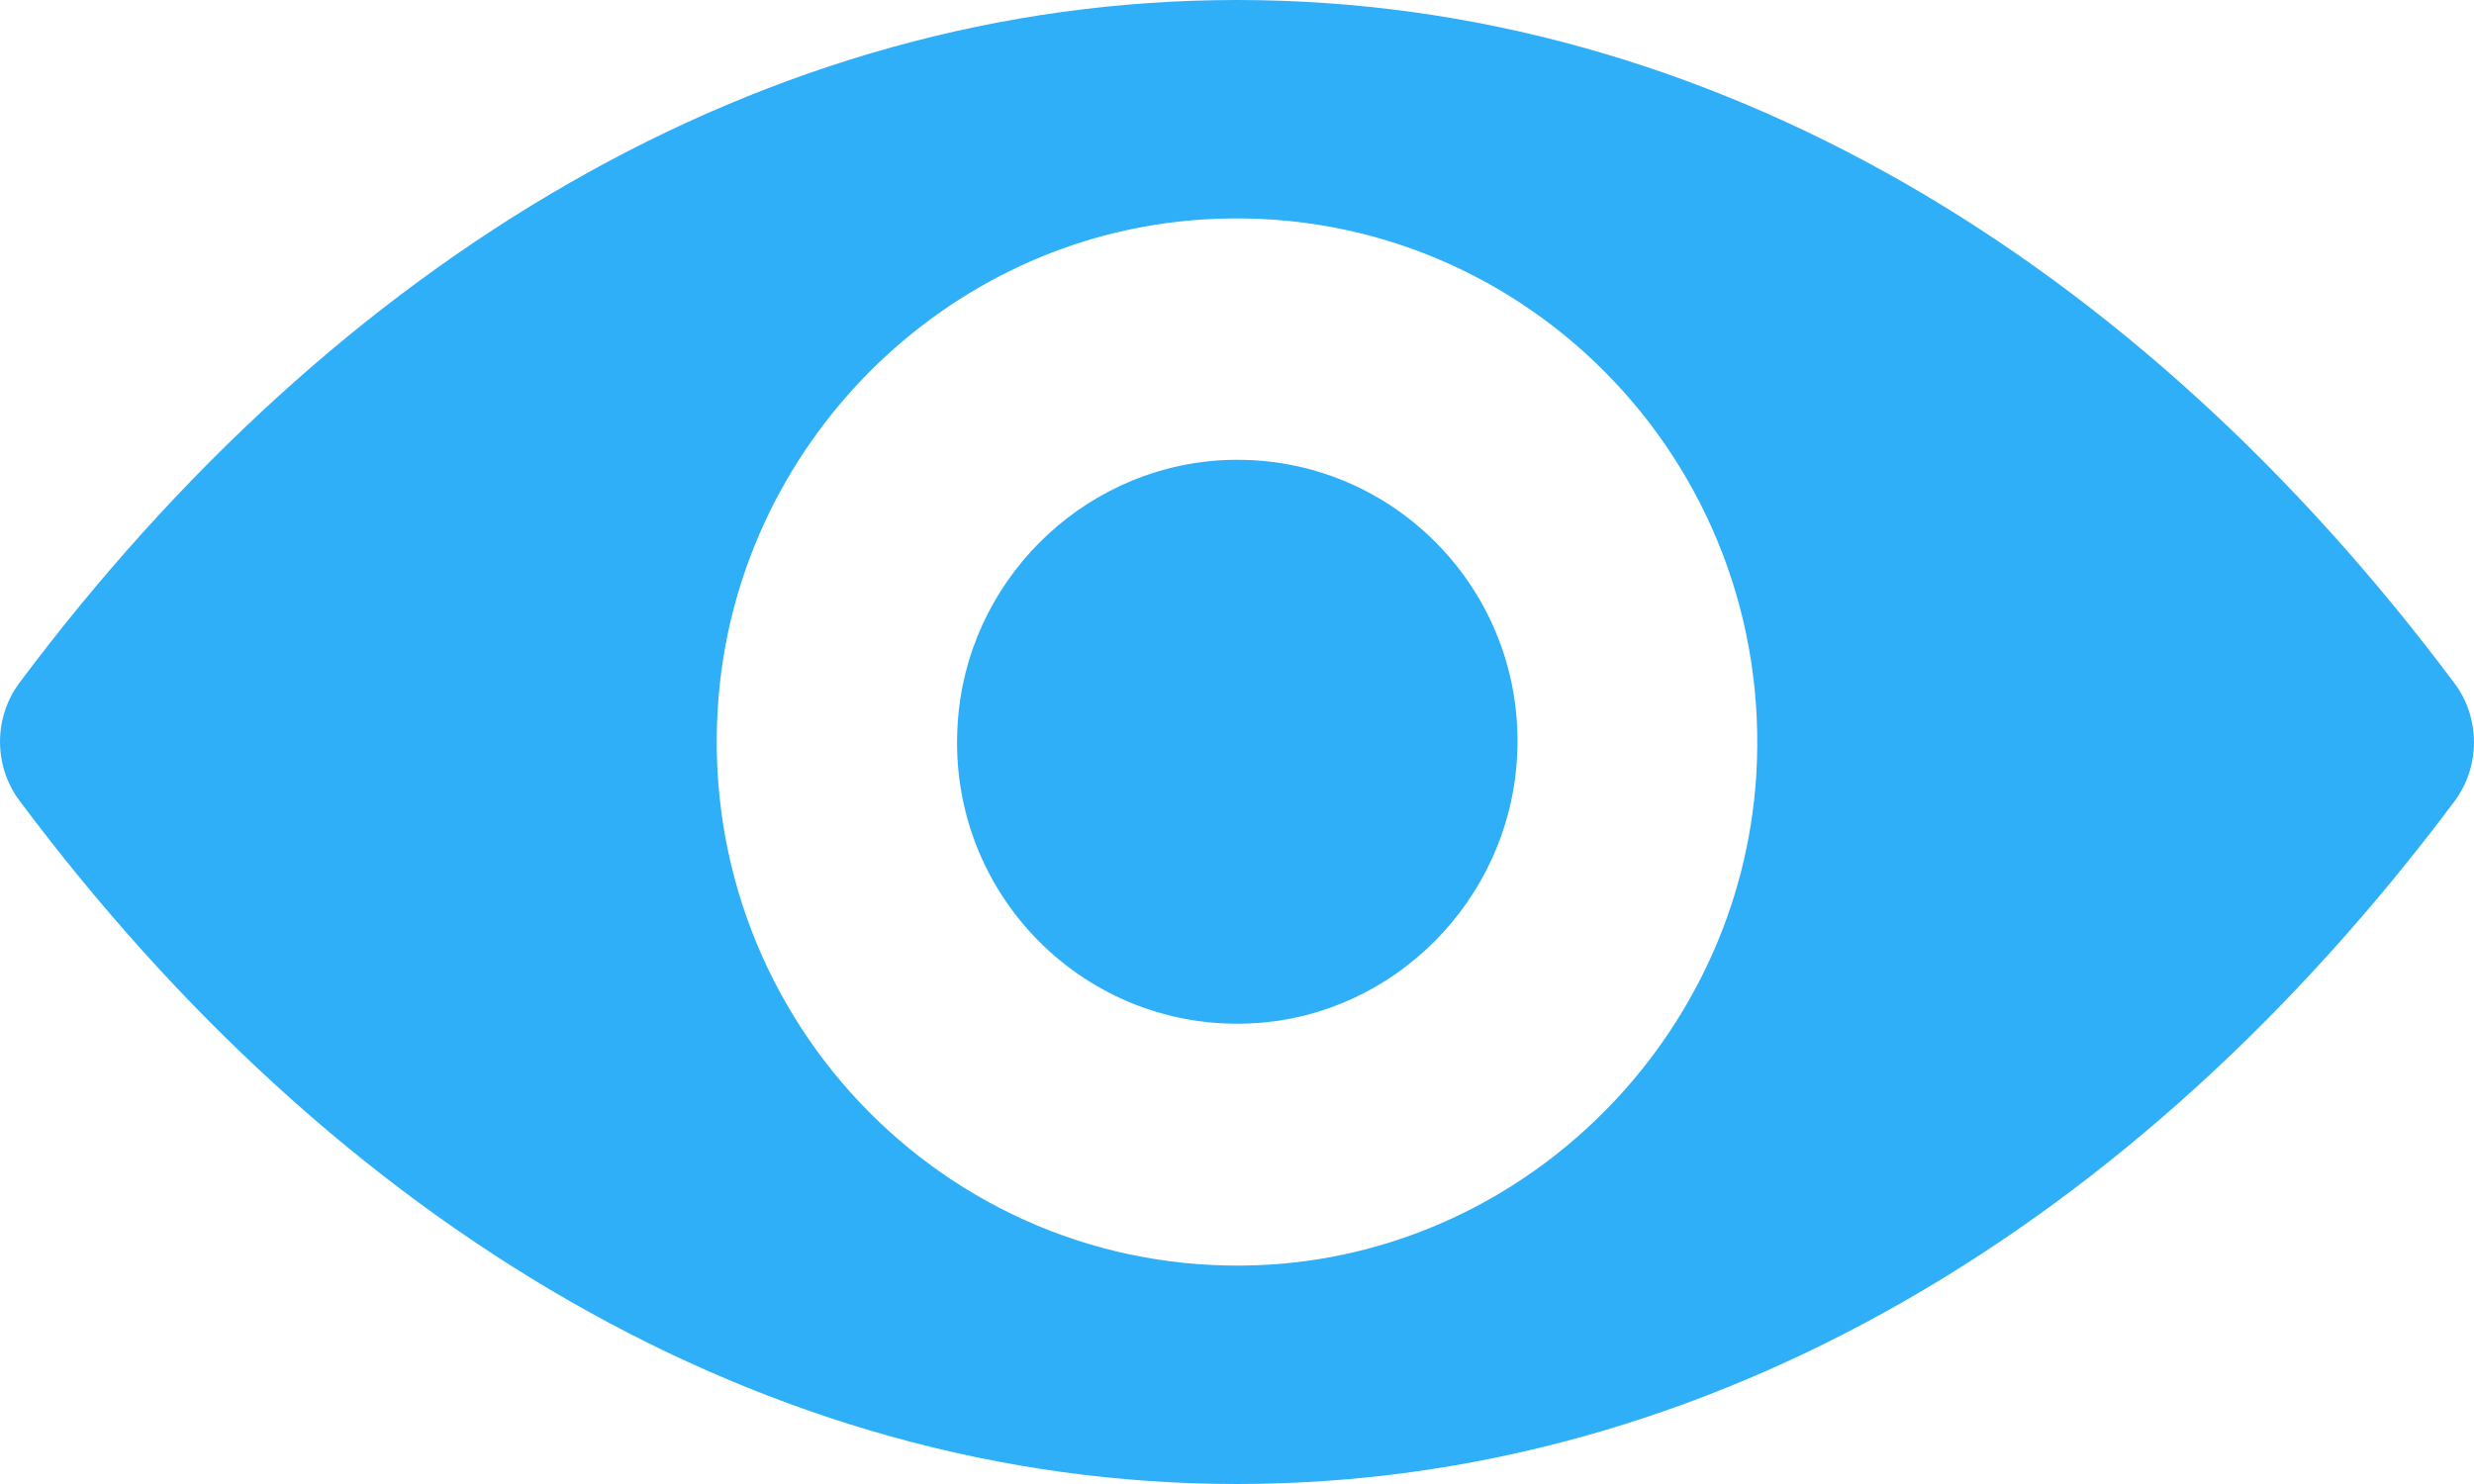 <svg width="30" height="18" viewBox="0 0 30 18" fill="none" xmlns="http://www.w3.org/2000/svg">
<path d="M15 0C9.268 0 4.07 3.156 0.235 8.283C-0.078 8.704 -0.078 9.29 0.235 9.71C4.07 14.844 9.268 18 15 18C20.732 18 25.93 14.844 29.765 9.717C30.078 9.296 30.078 8.71 29.765 8.29C25.93 3.156 20.732 0 15 0ZM15.411 15.338C11.606 15.579 8.464 12.422 8.704 8.586C8.9 5.423 11.447 2.86 14.589 2.662C18.394 2.421 21.536 5.578 21.296 9.414C21.094 12.57 18.547 15.134 15.411 15.338ZM15.221 12.41C13.171 12.54 11.477 10.841 11.613 8.778C11.717 7.073 13.091 5.695 14.785 5.584C16.835 5.454 18.529 7.153 18.394 9.216C18.283 10.927 16.909 12.305 15.221 12.41Z" fill="#2FAFF8"/>
</svg>
